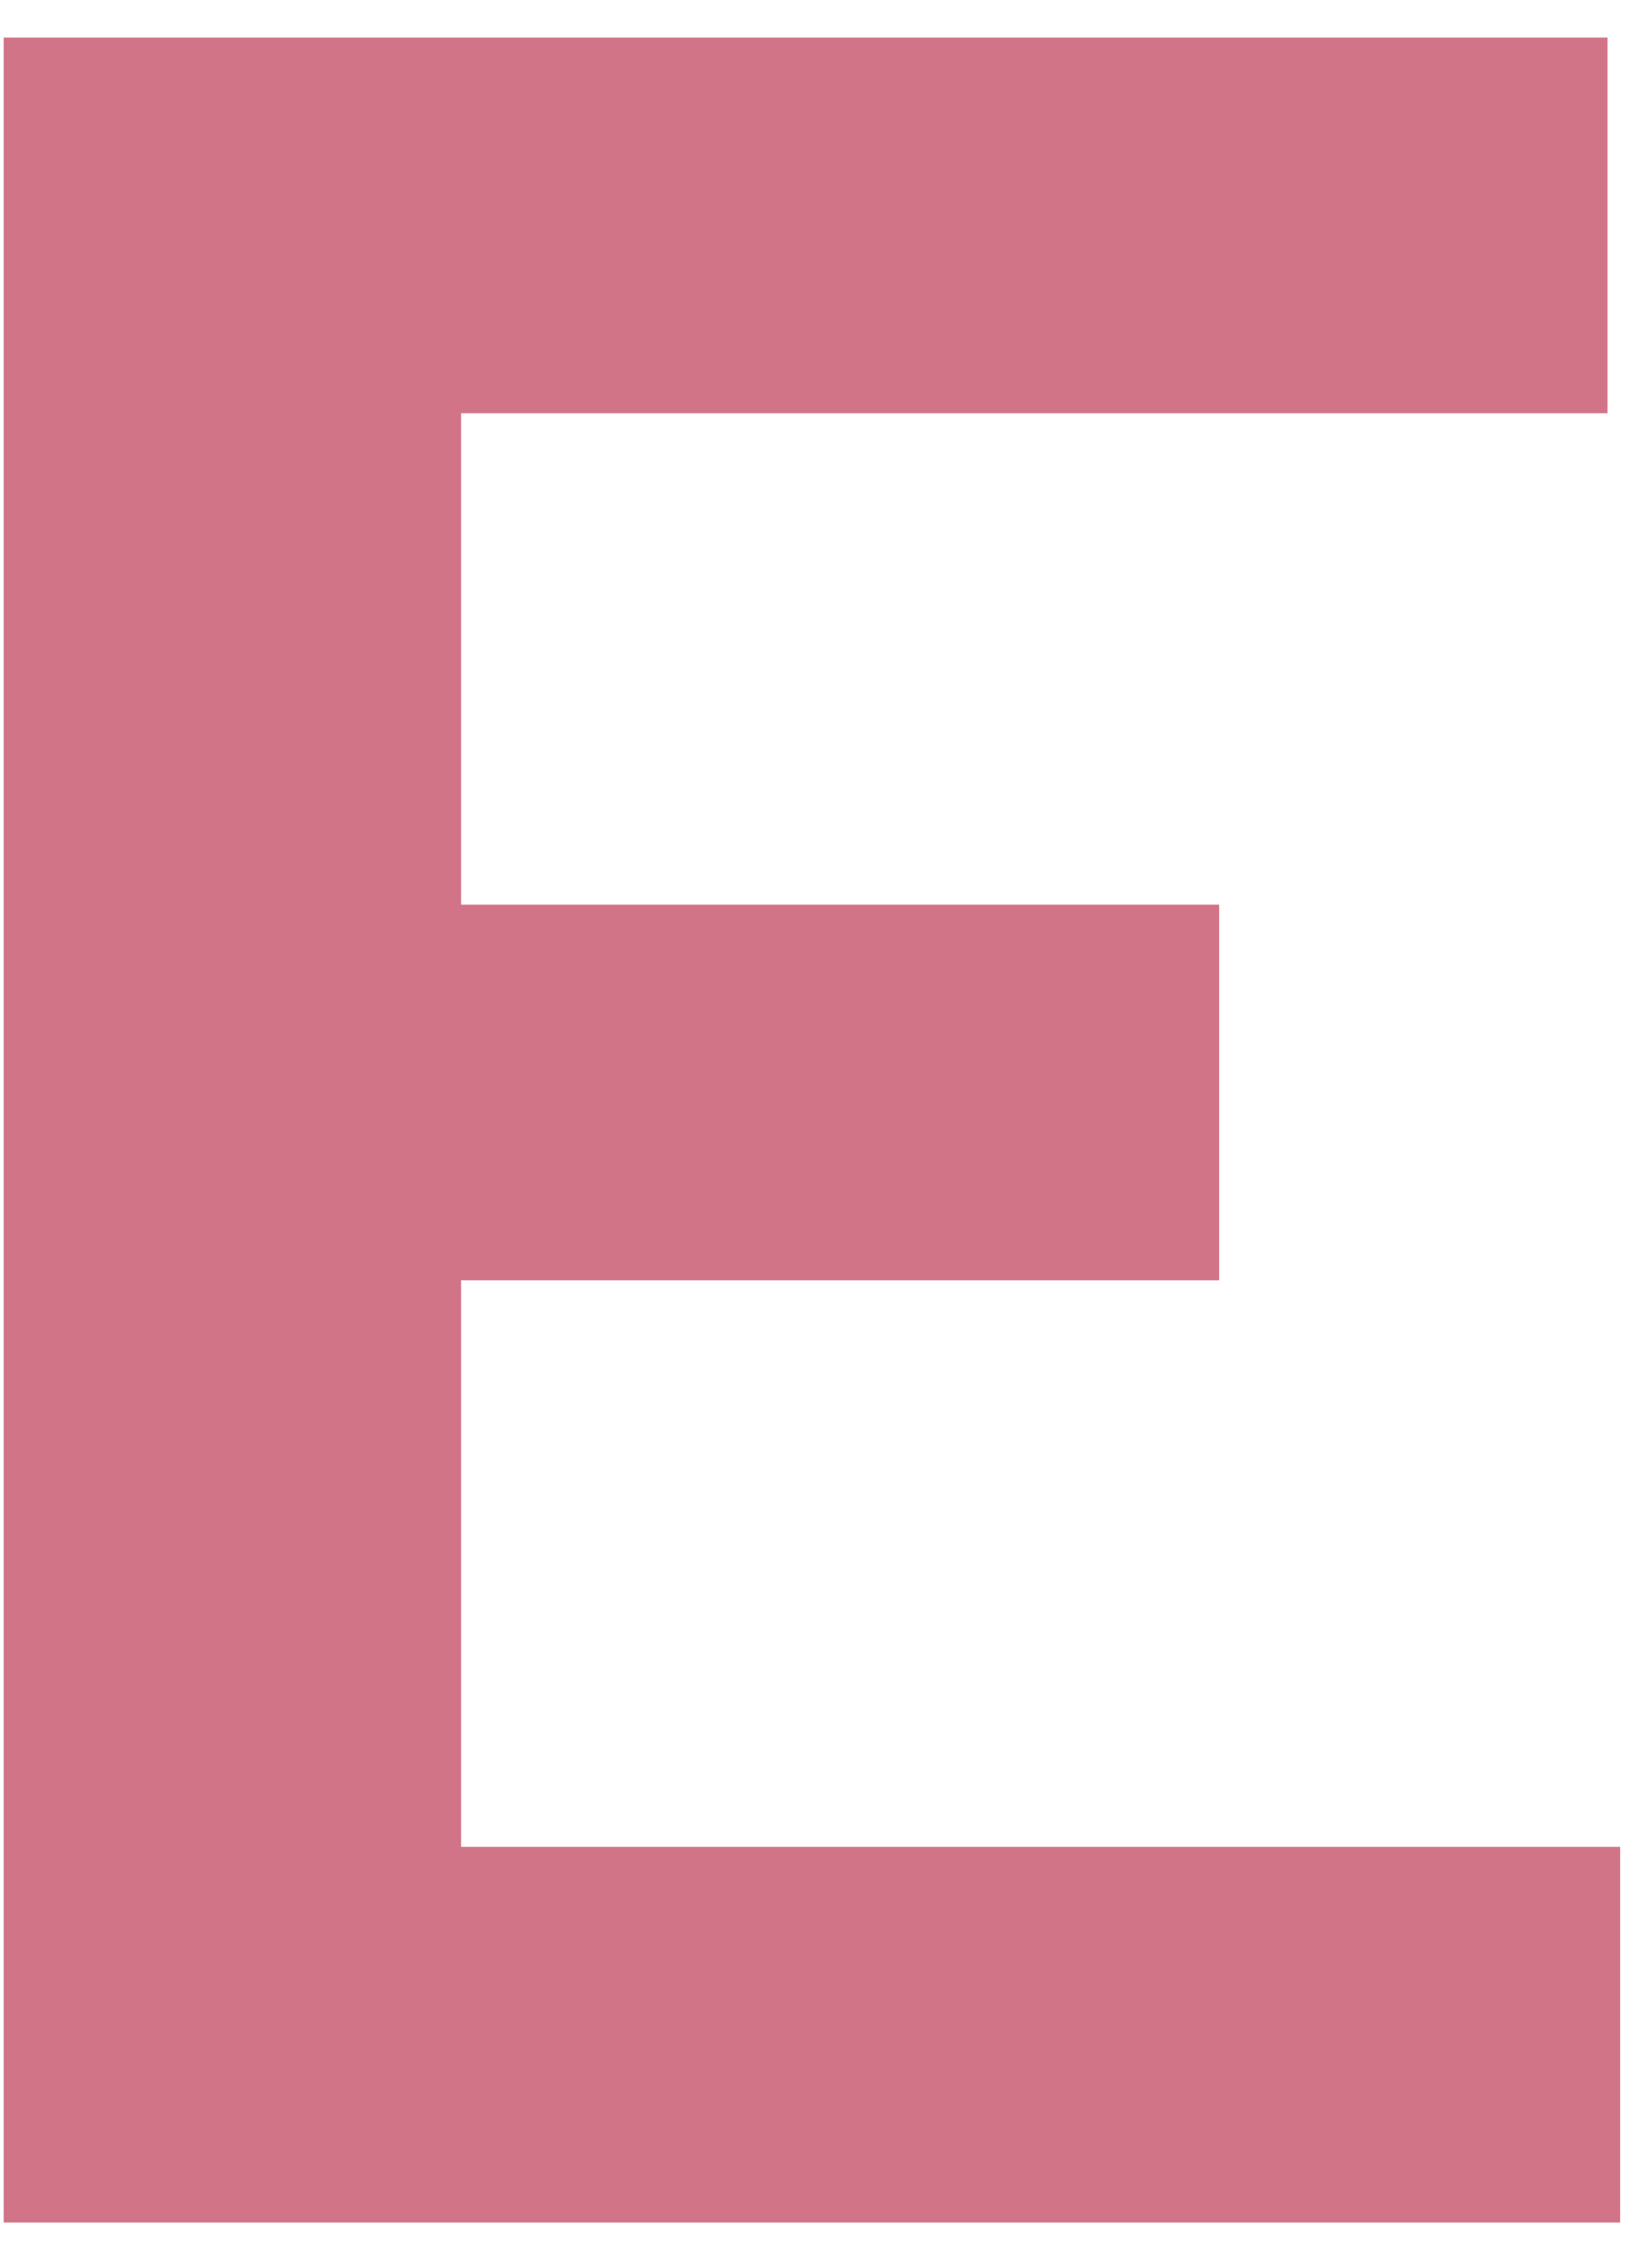 <svg width="23" height="32" viewBox="0 0 23 32" fill="none" xmlns="http://www.w3.org/2000/svg">
<path d="M0.052 31.356V0.53H22.683V5.83H6.506V12.763H17.203V18.063H6.506V26.056H22.861V31.356H0.052Z" fill="#D27487"/>
</svg>
